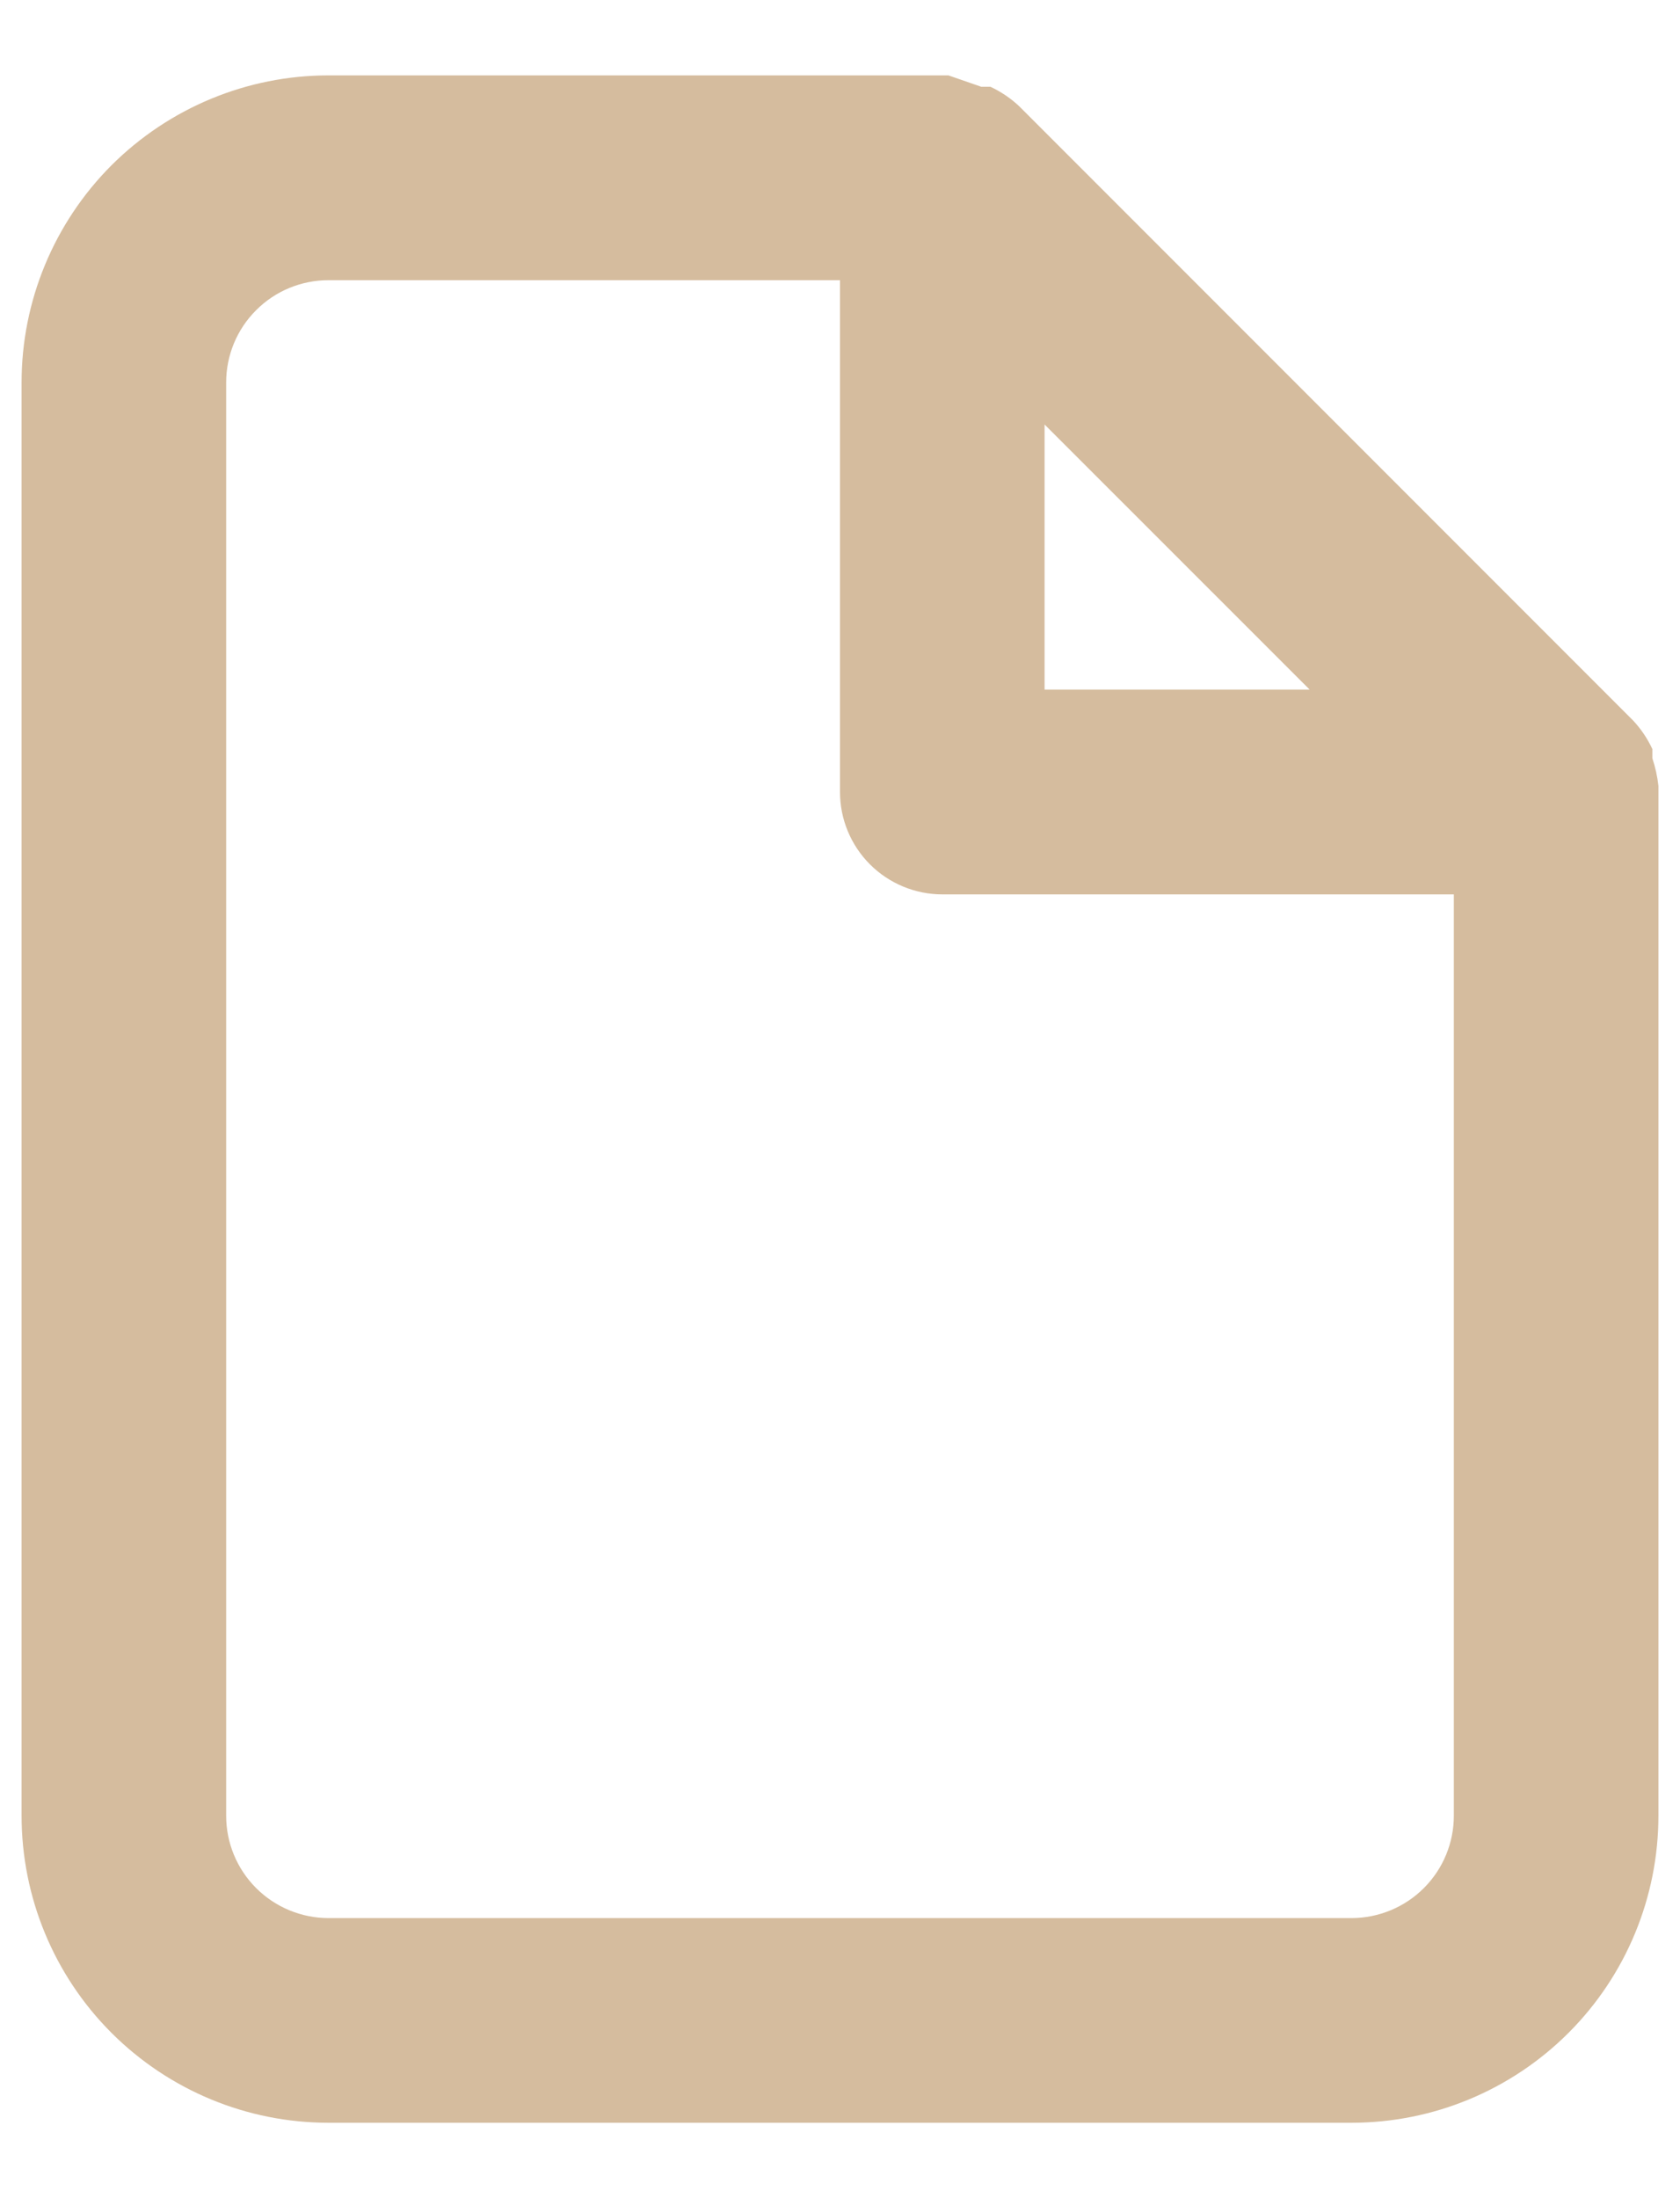 <svg width="100%" height="100%" viewBox="0 0 13 17" fill="none" xmlns="http://www.w3.org/2000/svg">
<path d="M12.833 6.078C12.825 6.005 12.809 5.933 12.786 5.864V5.793C12.748 5.711 12.697 5.636 12.636 5.571L7.886 0.821C7.82 0.759 7.745 0.709 7.664 0.671H7.593L7.339 0.583H2.542C1.912 0.583 1.308 0.834 0.862 1.279C0.417 1.725 0.167 2.329 0.167 2.958V14.042C0.167 14.672 0.417 15.276 0.862 15.721C1.308 16.167 1.912 16.417 2.542 16.417H10.458C11.088 16.417 11.692 16.167 12.138 15.721C12.583 15.276 12.833 14.672 12.833 14.042V6.125V6.078ZM8.083 3.283L10.134 5.333H8.083V3.283ZM11.25 14.042C11.25 14.252 11.167 14.453 11.018 14.602C10.87 14.75 10.668 14.834 10.458 14.834H2.542C2.332 14.834 2.13 14.75 1.982 14.602C1.833 14.453 1.75 14.252 1.75 14.042V2.958C1.75 2.749 1.833 2.547 1.982 2.399C2.13 2.25 2.332 2.167 2.542 2.167H6.5V6.125C6.5 6.335 6.583 6.536 6.732 6.685C6.88 6.833 7.082 6.917 7.292 6.917H11.25V14.042Z" fill="#D5BC9E"/>
</svg>
